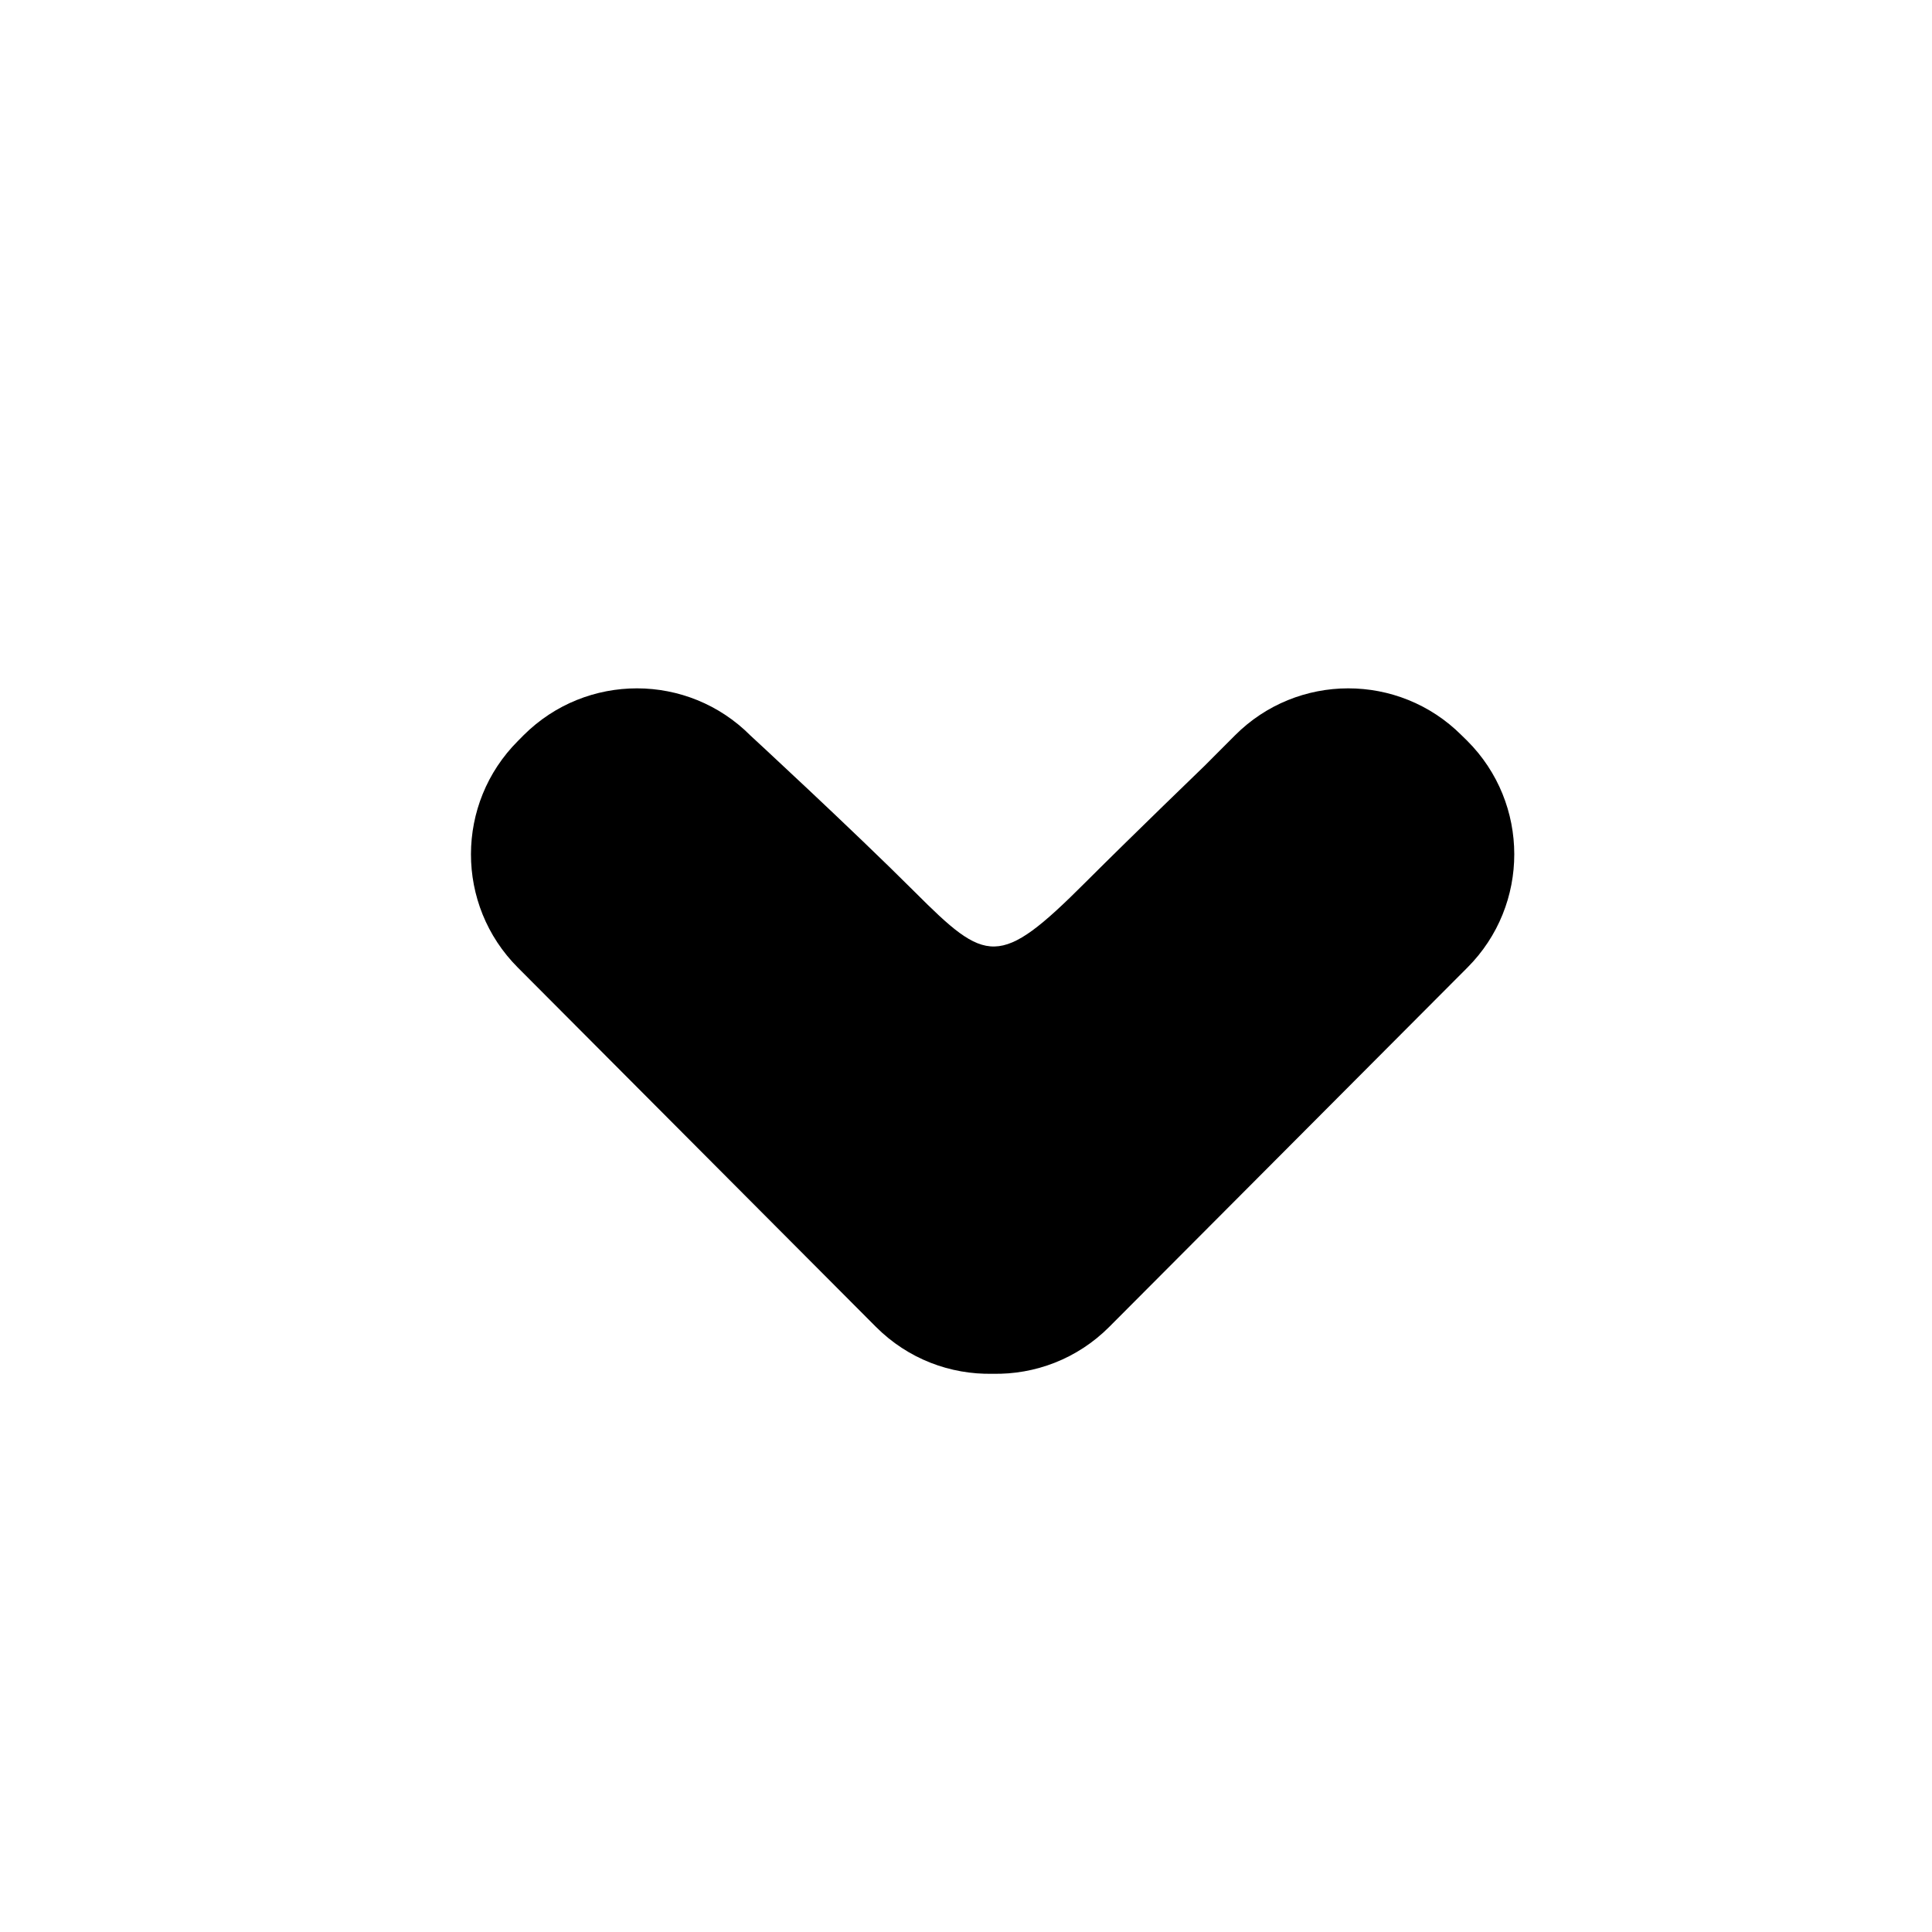 <!-- Generated by IcoMoon.io -->
<svg version="1.1" xmlns="http://www.w3.org/2000/svg" width="64" height="64" viewBox="0 0 64 64">
<title>arrow_down2</title>
<path d="M36.748 43.952l11.864-11.902c2.070-2.076 2.066-5.436-0.006-7.508l-0.192-0.188c-2.076-2.072-5.438-2.068-7.506 0.008l-1.008 1.010c0 0-2.338 2.254-3.954 3.868-2.85 2.852-3.268 2.682-5.644 0.306-2.108-2.106-5.446-5.184-5.446-5.184-2.070-2.076-5.432-2.080-7.51-0.008l-0.186 0.188c-2.074 2.072-2.080 5.432-0.008 7.508l11.862 11.902c1.066 1.068 2.468 1.586 3.87 1.556 1.396 0.030 2.8-0.488 3.864-1.556z"></path>
</svg>
